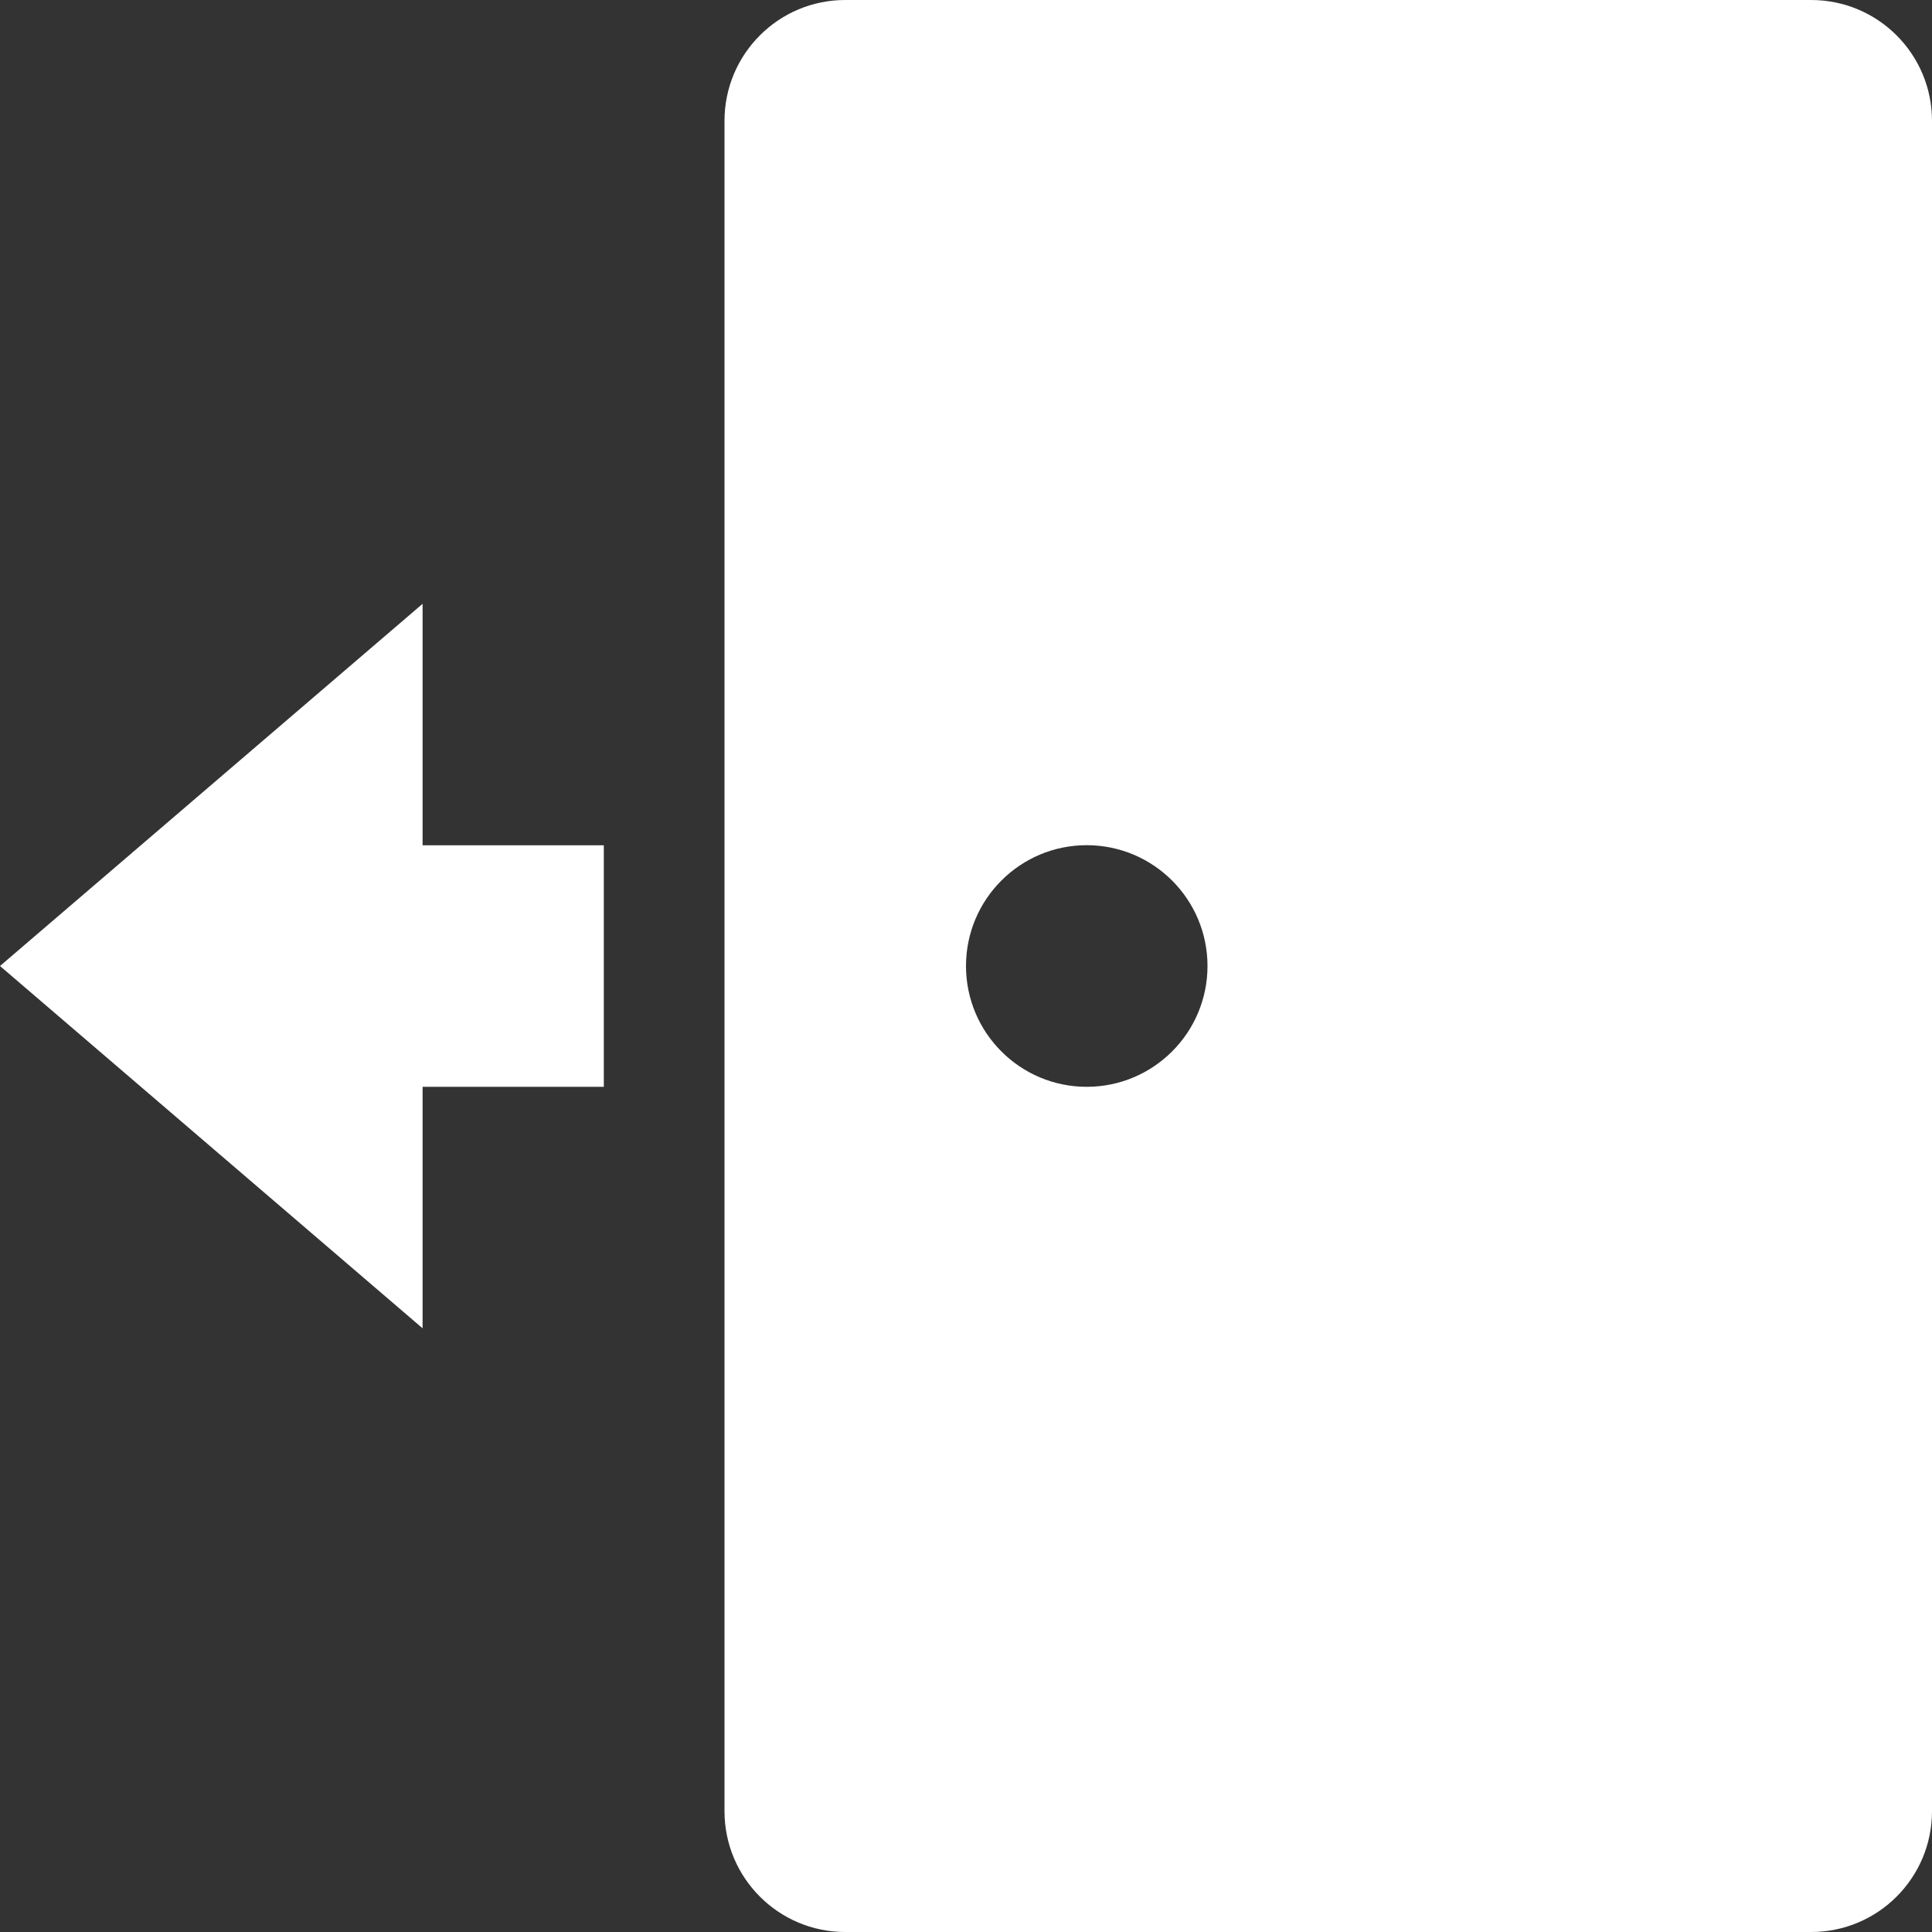 <svg width="15" height="15" viewBox="0 0 15 15" fill="none" xmlns="http://www.w3.org/2000/svg">
<rect x="0" y="0" width="15" height="15" fill="#333333" stroke="none"/>
<path d="M6.562 0H14.062C14.58 0 15 0.42 15 0.938V14.062C15 14.58 14.58 15 14.062 15H6.562C6.045 15 5.625 14.58 5.625 14.062V0.938C5.625 0.42 6.045 0 6.562 0V0ZM8.437 8.438C8.955 8.438 9.375 8.018 9.375 7.5C9.375 6.982 8.955 6.562 8.437 6.562C7.92 6.562 7.5 6.982 7.5 7.5C7.5 8.018 7.92 8.438 8.437 8.438Z" fill="white"/>
<path d="M9.05991e-06 7.5L3.281 4.688V6.563H4.688V8.438H3.281V10.313L9.05991e-06 7.5Z" fill="white"/>
</svg>

